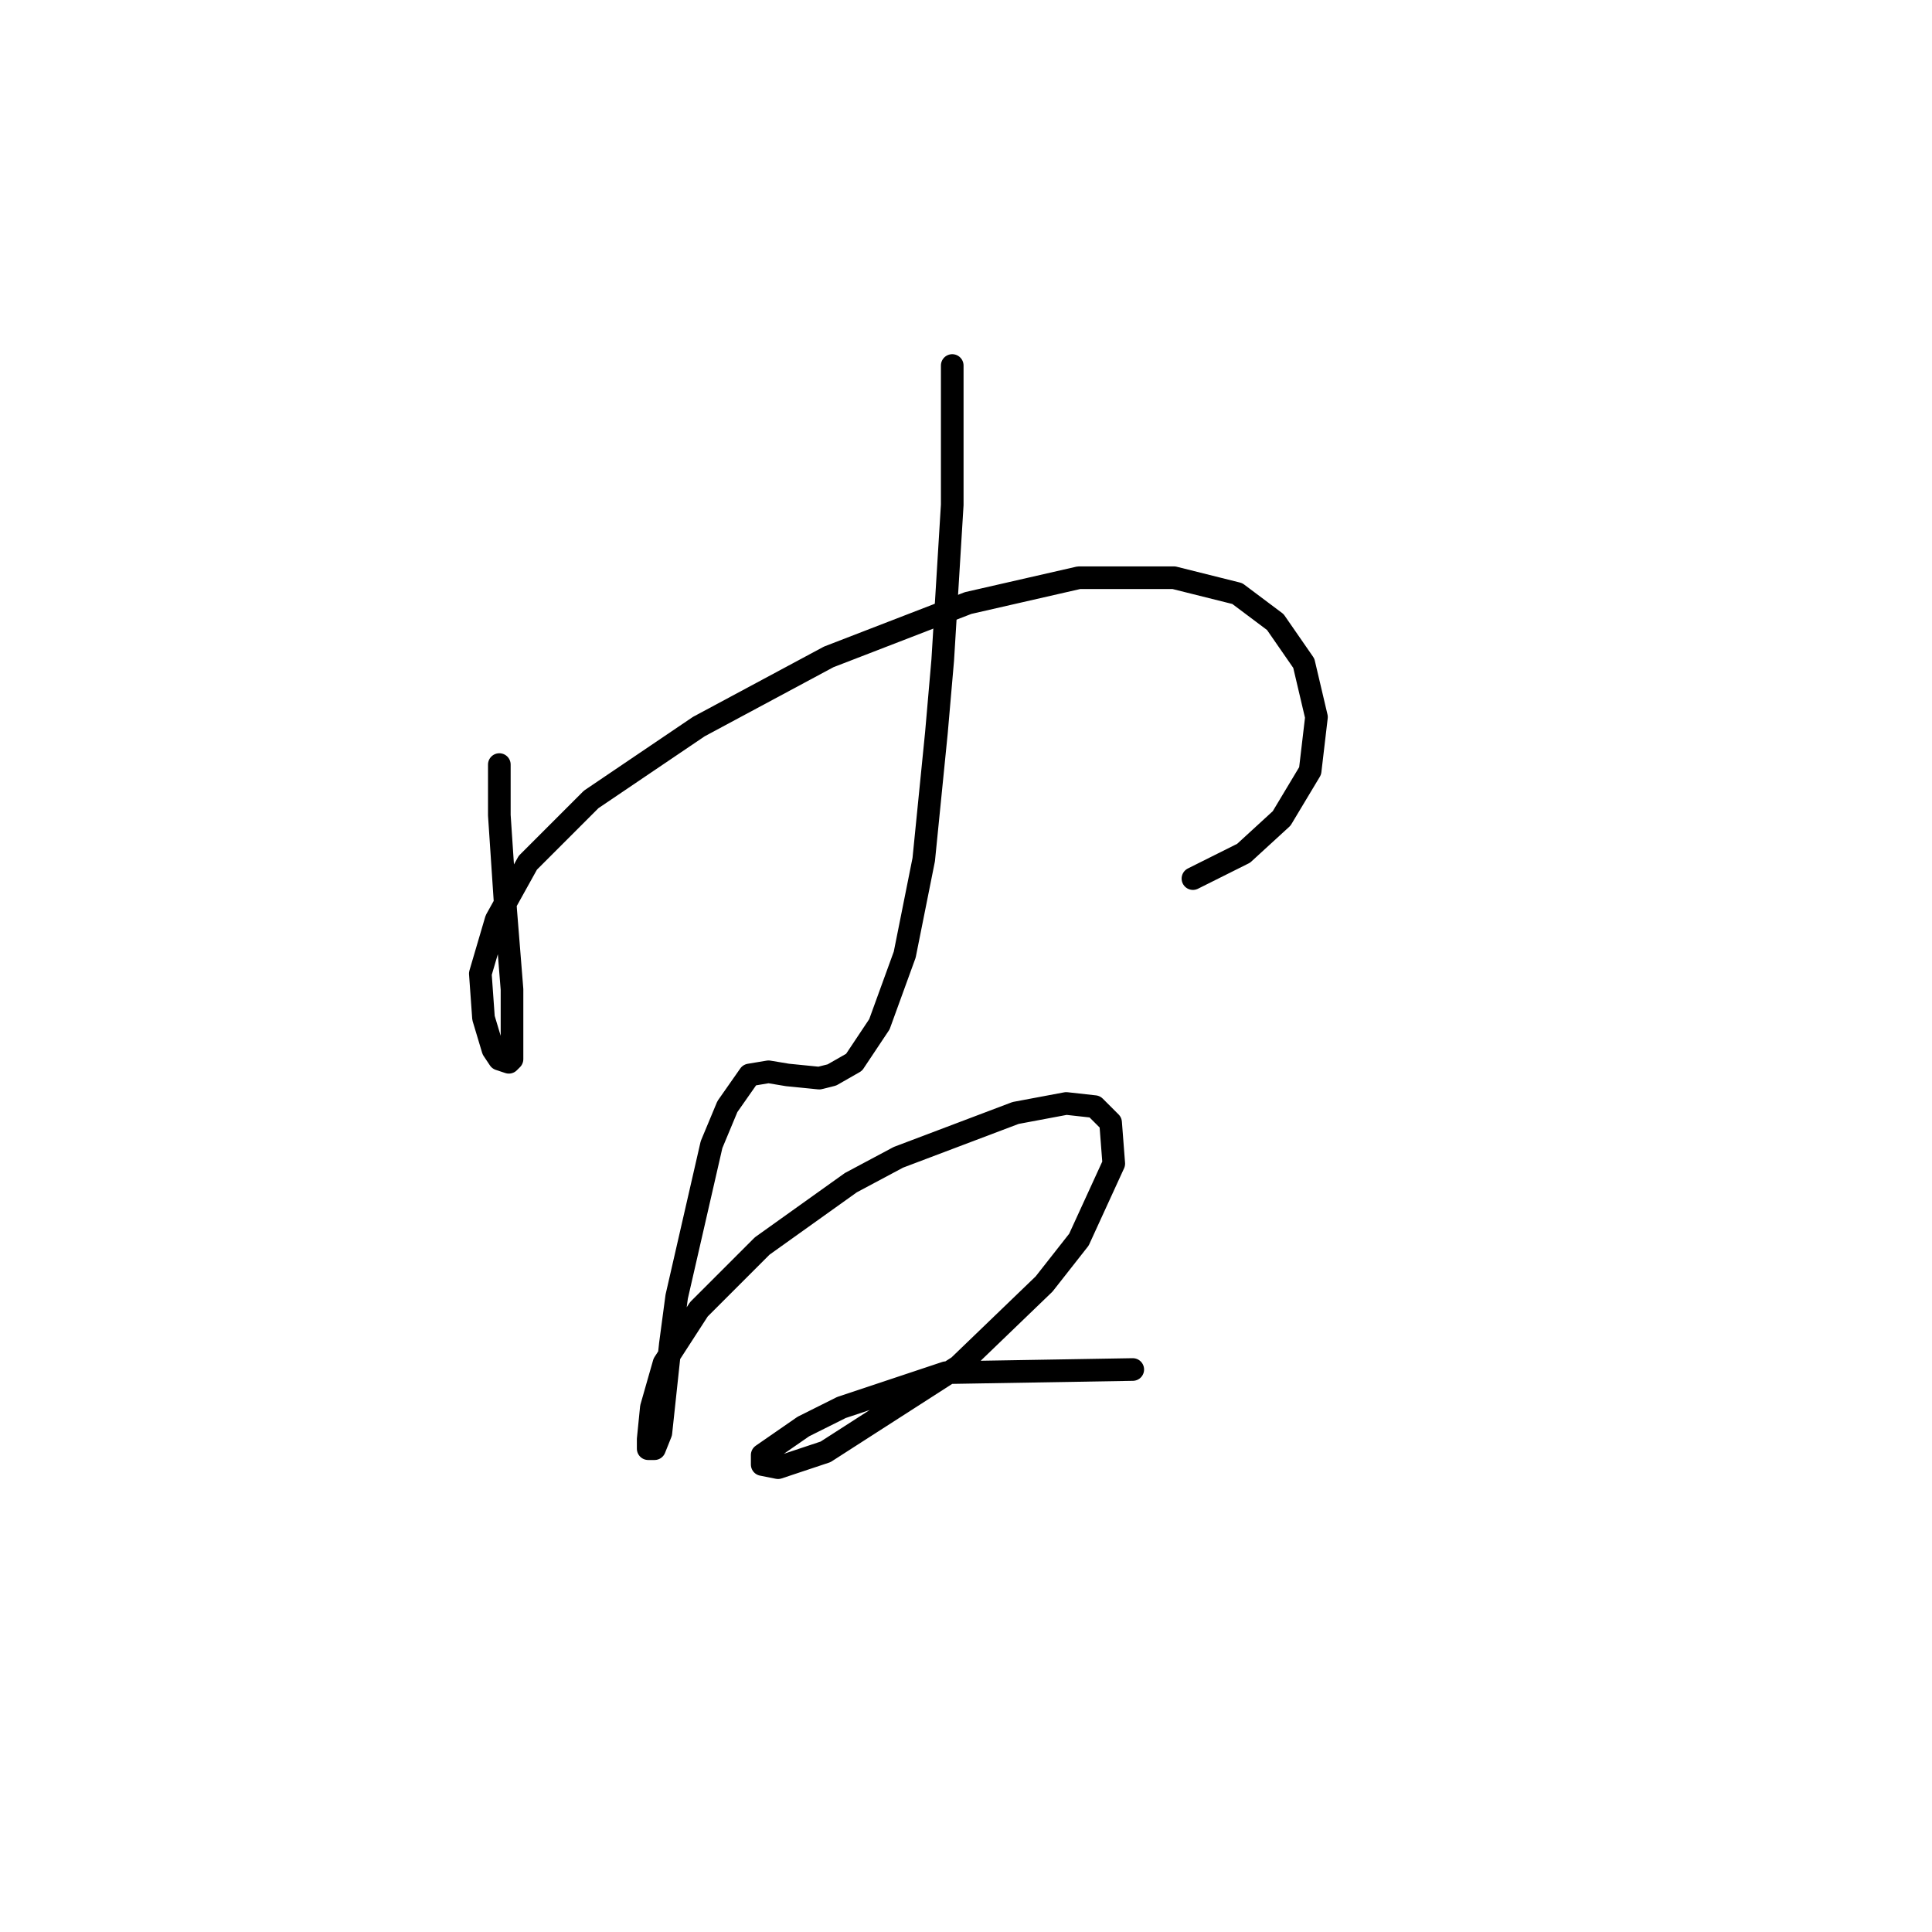 <?xml version="1.0" standalone="no"?>
    <svg width="256" height="256" xmlns="http://www.w3.org/2000/svg" version="1.1">
    <polyline stroke="black" stroke-width="3" stroke-linecap="round" fill="transparent" stroke-linejoin="round" points="66.164 101.31 66.164 108.025 67.003 120.615 67.843 131.107 67.843 137.402 67.843 140.339 67.423 140.759 66.164 140.339 65.325 139.08 64.066 134.884 63.646 129.008 65.744 121.874 69.941 114.32 78.334 105.927 92.603 96.274 109.809 87.042 128.275 79.907 142.963 76.55 155.553 76.55 163.946 78.648 168.982 82.425 172.759 87.881 174.438 95.015 173.599 102.15 169.822 108.445 164.786 113.061 158.071 116.418 158.071 116.418 " />
        <polyline stroke="black" stroke-width="3" stroke-linecap="round" fill="transparent" stroke-linejoin="round" points="126.176 48.432 126.176 66.898 124.917 87.461 124.078 97.114 122.399 113.9 119.881 126.49 116.524 135.723 113.167 140.759 110.229 142.438 108.55 142.857 104.354 142.438 101.836 142.018 99.318 142.438 96.38 146.634 94.282 151.67 89.665 171.814 88.826 178.109 87.567 189.86 86.728 191.958 85.888 191.958 85.888 190.699 86.308 186.503 87.987 180.627 92.603 173.493 100.996 165.1 112.747 156.706 119.042 153.349 134.57 147.474 141.284 146.215 145.061 146.634 147.16 148.733 147.579 154.188 142.963 164.26 138.347 170.136 127.016 181.047 109.39 192.378 103.095 194.476 100.996 194.057 100.996 192.798 106.452 189.021 111.488 186.503 125.337 181.886 150.097 181.467 150.097 181.467 " />
        </svg>